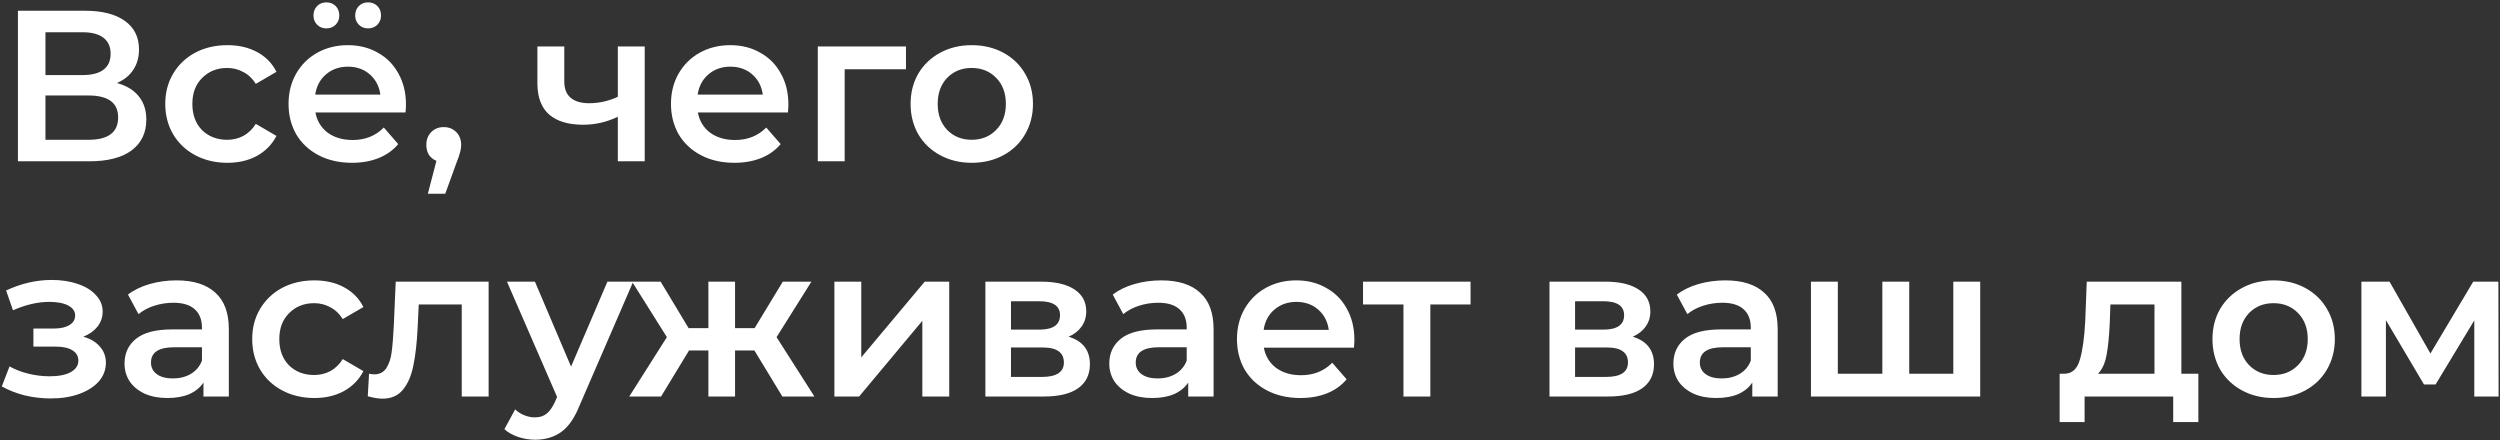 <svg width="744" height="131" viewBox="0 0 744 131" fill="none" xmlns="http://www.w3.org/2000/svg">
<rect x="0" y="0" width="744" height="131" fill="#333333" stroke="none"/>
<path d="M34.776 24.704C37.635 25.472 39.811 26.795 41.304 28.672C42.797 30.507 43.544 32.811 43.544 35.584C43.544 39.509 42.093 42.56 39.192 44.736C36.291 46.912 32.088 48 26.584 48H5.336V3.2H25.368C30.403 3.2 34.328 4.203 37.144 6.208C39.96 8.213 41.368 11.051 41.368 14.72C41.368 17.067 40.792 19.093 39.64 20.8C38.531 22.507 36.909 23.808 34.776 24.704ZM13.528 22.336H24.664C27.352 22.336 29.4 21.803 30.808 20.736C32.216 19.669 32.92 18.091 32.92 16C32.92 13.909 32.216 12.331 30.808 11.264C29.4 10.155 27.352 9.6 24.664 9.6H13.528V22.336ZM26.328 41.6C32.216 41.6 35.16 39.381 35.16 34.944C35.16 30.592 32.216 28.416 26.328 28.416H13.528V41.6H26.328ZM67.678 48.448C64.137 48.448 60.958 47.701 58.142 46.208C55.326 44.715 53.129 42.645 51.55 40C49.971 37.312 49.182 34.283 49.182 30.912C49.182 27.541 49.971 24.533 51.55 21.888C53.129 19.243 55.305 17.173 58.078 15.68C60.894 14.187 64.094 13.44 67.678 13.44C71.049 13.44 73.993 14.123 76.51 15.488C79.07 16.853 80.99 18.816 82.27 21.376L76.126 24.96C75.145 23.381 73.907 22.208 72.414 21.44C70.963 20.629 69.363 20.224 67.614 20.224C64.627 20.224 62.153 21.205 60.19 23.168C58.227 25.088 57.246 27.669 57.246 30.912C57.246 34.155 58.206 36.757 60.126 38.72C62.089 40.64 64.585 41.6 67.614 41.6C69.363 41.6 70.963 41.216 72.414 40.448C73.907 39.637 75.145 38.443 76.126 36.864L82.27 40.448C80.947 43.008 79.006 44.992 76.446 46.4C73.929 47.765 71.006 48.448 67.678 48.448ZM120.814 31.104C120.814 31.659 120.771 32.448 120.686 33.472H93.87C94.339 35.989 95.555 37.995 97.517 39.488C99.523 40.939 101.998 41.664 104.942 41.664C108.696 41.664 111.79 40.427 114.222 37.952L118.51 42.88C116.974 44.715 115.032 46.101 112.686 47.04C110.339 47.979 107.694 48.448 104.75 48.448C100.995 48.448 97.688 47.701 94.829 46.208C91.971 44.715 89.752 42.645 88.174 40C86.638 37.312 85.87 34.283 85.87 30.912C85.87 27.584 86.616 24.597 88.109 21.952C89.645 19.264 91.757 17.173 94.445 15.68C97.133 14.187 100.163 13.44 103.534 13.44C106.862 13.44 109.827 14.187 112.43 15.68C115.075 17.131 117.123 19.2 118.574 21.888C120.067 24.533 120.814 27.605 120.814 31.104ZM103.534 19.84C100.974 19.84 98.797 20.608 97.005 22.144C95.256 23.637 94.189 25.643 93.805 28.16H113.198C112.856 25.685 111.811 23.68 110.062 22.144C108.312 20.608 106.136 19.84 103.534 19.84ZM97.133 8.448C96.024 8.448 95.107 8.085 94.382 7.36C93.656 6.635 93.293 5.717 93.293 4.608C93.293 3.456 93.656 2.517 94.382 1.792C95.107 1.067 96.024 0.704 97.133 0.704C98.243 0.704 99.16 1.067 99.885 1.792C100.611 2.517 100.974 3.456 100.974 4.608C100.974 5.717 100.611 6.635 99.885 7.36C99.16 8.085 98.243 8.448 97.133 8.448ZM109.55 8.448C108.44 8.448 107.523 8.085 106.798 7.36C106.072 6.635 105.71 5.717 105.71 4.608C105.71 3.456 106.072 2.517 106.798 1.792C107.523 1.067 108.44 0.704 109.55 0.704C110.659 0.704 111.576 1.067 112.302 1.792C113.027 2.517 113.39 3.456 113.39 4.608C113.39 5.717 113.027 6.635 112.302 7.36C111.576 8.085 110.659 8.448 109.55 8.448ZM132.06 37.824C133.553 37.824 134.79 38.315 135.772 39.296C136.753 40.277 137.244 41.557 137.244 43.136C137.244 43.819 137.137 44.544 136.924 45.312C136.753 46.037 136.369 47.147 135.772 48.64L132.508 57.664H127.324L129.884 47.872C128.945 47.488 128.198 46.891 127.644 46.08C127.132 45.227 126.876 44.245 126.876 43.136C126.876 41.557 127.366 40.277 128.348 39.296C129.329 38.315 130.566 37.824 132.06 37.824ZM191.868 13.824V48H183.868V34.752C180.583 36.331 177.148 37.12 173.564 37.12C169.169 37.12 165.799 36.117 163.452 34.112C161.105 32.064 159.932 28.949 159.932 24.768V13.824H167.932V24.256C167.932 26.432 168.572 28.053 169.852 29.12C171.132 30.187 172.945 30.72 175.292 30.72C178.279 30.72 181.137 30.08 183.868 28.8V13.824H191.868ZM234.626 31.104C234.626 31.659 234.583 32.448 234.498 33.472H207.682C208.151 35.989 209.367 37.995 211.33 39.488C213.335 40.939 215.81 41.664 218.754 41.664C222.509 41.664 225.602 40.427 228.034 37.952L232.322 42.88C230.786 44.715 228.845 46.101 226.498 47.04C224.151 47.979 221.506 48.448 218.562 48.448C214.807 48.448 211.501 47.701 208.642 46.208C205.783 44.715 203.565 42.645 201.986 40C200.45 37.312 199.682 34.283 199.682 30.912C199.682 27.584 200.429 24.597 201.922 21.952C203.458 19.264 205.57 17.173 208.258 15.68C210.946 14.187 213.975 13.44 217.346 13.44C220.674 13.44 223.639 14.187 226.242 15.68C228.887 17.131 230.935 19.2 232.386 21.888C233.879 24.533 234.626 27.605 234.626 31.104ZM217.346 19.84C214.786 19.84 212.61 20.608 210.818 22.144C209.069 23.637 208.002 25.643 207.618 28.16H227.01C226.669 25.685 225.623 23.68 223.874 22.144C222.125 20.608 219.949 19.84 217.346 19.84ZM269.616 20.608H251.376V48H243.376V13.824H269.616V20.608ZM289.171 48.448C285.715 48.448 282.6 47.701 279.827 46.208C277.053 44.715 274.877 42.645 273.299 40C271.763 37.312 270.995 34.283 270.995 30.912C270.995 27.541 271.763 24.533 273.299 21.888C274.877 19.243 277.053 17.173 279.827 15.68C282.6 14.187 285.715 13.44 289.171 13.44C292.669 13.44 295.805 14.187 298.579 15.68C301.352 17.173 303.507 19.243 305.043 21.888C306.621 24.533 307.411 27.541 307.411 30.912C307.411 34.283 306.621 37.312 305.043 40C303.507 42.645 301.352 44.715 298.579 46.208C295.805 47.701 292.669 48.448 289.171 48.448ZM289.171 41.6C292.115 41.6 294.547 40.619 296.467 38.656C298.387 36.693 299.347 34.112 299.347 30.912C299.347 27.712 298.387 25.131 296.467 23.168C294.547 21.205 292.115 20.224 289.171 20.224C286.227 20.224 283.795 21.205 281.875 23.168C279.997 25.131 279.059 27.712 279.059 30.912C279.059 34.112 279.997 36.693 281.875 38.656C283.795 40.619 286.227 41.6 289.171 41.6ZM24.792 100.208C26.925 100.805 28.568 101.787 29.72 103.152C30.915 104.475 31.512 106.075 31.512 107.952C31.512 110.043 30.808 111.899 29.4 113.52C27.992 115.099 26.051 116.336 23.576 117.232C21.101 118.128 18.285 118.576 15.128 118.576C12.483 118.576 9.901 118.277 7.384 117.68C4.867 117.04 2.584 116.144 0.536 114.992L2.84 109.04C4.504 109.979 6.381 110.704 8.472 111.216C10.563 111.728 12.653 111.984 14.744 111.984C17.432 111.984 19.523 111.579 21.016 110.768C22.552 109.915 23.32 108.763 23.32 107.312C23.32 105.989 22.723 104.965 21.528 104.24C20.376 103.515 18.733 103.152 16.6 103.152H9.944V97.776H15.96C17.965 97.776 19.523 97.435 20.632 96.752C21.784 96.069 22.36 95.109 22.36 93.872C22.36 92.635 21.677 91.653 20.312 90.928C18.947 90.203 17.069 89.84 14.68 89.84C11.267 89.84 7.661 90.672 3.864 92.336L1.816 86.448C6.296 84.357 10.819 83.312 15.384 83.312C18.285 83.312 20.888 83.717 23.192 84.528C25.496 85.296 27.288 86.405 28.568 87.856C29.891 89.264 30.552 90.885 30.552 92.72C30.552 94.384 30.04 95.877 29.016 97.2C27.992 98.48 26.584 99.483 24.792 100.208ZM52.55 83.44C57.584 83.44 61.424 84.656 64.07 87.088C66.757 89.477 68.102 93.104 68.102 97.968V118H60.55V113.84C59.568 115.333 58.16 116.485 56.325 117.296C54.533 118.064 52.358 118.448 49.797 118.448C47.237 118.448 44.998 118.021 43.078 117.168C41.157 116.272 39.664 115.056 38.597 113.52C37.574 111.941 37.062 110.171 37.062 108.208C37.062 105.136 38.192 102.683 40.453 100.848C42.758 98.971 46.363 98.032 51.27 98.032H60.102V97.52C60.102 95.131 59.376 93.296 57.925 92.016C56.517 90.736 54.406 90.096 51.59 90.096C49.669 90.096 47.771 90.395 45.894 90.992C44.059 91.589 42.502 92.421 41.221 93.488L38.086 87.664C39.877 86.299 42.032 85.253 44.55 84.528C47.067 83.803 49.733 83.44 52.55 83.44ZM51.462 112.624C53.467 112.624 55.237 112.176 56.773 111.28C58.352 110.341 59.462 109.019 60.102 107.312V103.344H51.846C47.237 103.344 44.934 104.859 44.934 107.888C44.934 109.339 45.51 110.491 46.661 111.344C47.813 112.197 49.413 112.624 51.462 112.624ZM93.553 118.448C90.012 118.448 86.833 117.701 84.017 116.208C81.201 114.715 79.004 112.645 77.425 110C75.846 107.312 75.057 104.283 75.057 100.912C75.057 97.541 75.846 94.533 77.425 91.888C79.004 89.243 81.18 87.173 83.953 85.68C86.769 84.187 89.969 83.44 93.553 83.44C96.924 83.44 99.868 84.123 102.385 85.488C104.945 86.853 106.865 88.816 108.145 91.376L102.001 94.96C101.02 93.381 99.782 92.208 98.289 91.44C96.838 90.629 95.238 90.224 93.489 90.224C90.502 90.224 88.028 91.205 86.065 93.168C84.102 95.088 83.121 97.669 83.121 100.912C83.121 104.155 84.081 106.757 86.001 108.72C87.964 110.64 90.46 111.6 93.489 111.6C95.238 111.6 96.838 111.216 98.289 110.448C99.782 109.637 101.02 108.443 102.001 106.864L108.145 110.448C106.822 113.008 104.881 114.992 102.321 116.4C99.804 117.765 96.881 118.448 93.553 118.448ZM145.415 83.824V118H137.415V90.608H124.615L124.295 97.392C124.081 101.915 123.655 105.712 123.015 108.784C122.417 111.813 121.372 114.224 119.879 116.016C118.428 117.765 116.423 118.64 113.863 118.64C112.668 118.64 111.196 118.405 109.447 117.936L109.831 111.216C110.428 111.344 110.94 111.408 111.367 111.408C112.988 111.408 114.204 110.768 115.015 109.488C115.825 108.165 116.337 106.608 116.551 104.816C116.807 102.981 117.02 100.379 117.191 97.008L117.767 83.824H145.415ZM188.444 83.824L172.445 120.752C170.951 124.464 169.138 127.067 167.005 128.56C164.871 130.096 162.29 130.864 159.26 130.864C157.554 130.864 155.869 130.587 154.205 130.032C152.541 129.477 151.175 128.709 150.108 127.728L153.309 121.84C154.077 122.565 154.973 123.141 155.997 123.568C157.063 123.995 158.13 124.208 159.197 124.208C160.605 124.208 161.757 123.845 162.653 123.12C163.591 122.395 164.445 121.179 165.213 119.472L165.789 118.128L150.877 83.824H159.197L169.949 109.104L180.765 83.824H188.444ZM224.512 104.304H218.752V118H210.816V104.304H205.056L196.736 118H187.264L198.464 100.336L188.096 83.824H196.608L204.928 97.648H210.816V83.824H218.752V97.648H224.576L232.96 83.824H241.472L231.104 100.336L242.368 118H232.832L224.512 104.304ZM248.314 83.824H256.314V106.352L275.194 83.824H282.49V118H274.49V95.472L255.674 118H248.314V83.824ZM318.019 100.208C322.243 101.488 324.355 104.219 324.355 108.4C324.355 111.472 323.203 113.84 320.899 115.504C318.595 117.168 315.182 118 310.659 118H293.251V83.824H309.955C314.136 83.824 317.4 84.592 319.747 86.128C322.094 87.664 323.267 89.84 323.267 92.656C323.267 94.405 322.798 95.92 321.859 97.2C320.963 98.48 319.683 99.483 318.019 100.208ZM300.867 98.096H309.251C313.39 98.096 315.459 96.667 315.459 93.808C315.459 91.035 313.39 89.648 309.251 89.648H300.867V98.096ZM310.019 112.176C314.414 112.176 316.611 110.747 316.611 107.888C316.611 106.395 316.099 105.285 315.075 104.56C314.051 103.792 312.451 103.408 310.275 103.408H300.867V112.176H310.019ZM345.612 83.44C350.647 83.44 354.487 84.656 357.132 87.088C359.82 89.477 361.164 93.104 361.164 97.968V118H353.612V113.84C352.631 115.333 351.223 116.485 349.388 117.296C347.596 118.064 345.42 118.448 342.86 118.448C340.3 118.448 338.06 118.021 336.14 117.168C334.22 116.272 332.727 115.056 331.66 113.52C330.636 111.941 330.124 110.171 330.124 108.208C330.124 105.136 331.255 102.683 333.516 100.848C335.82 98.971 339.425 98.032 344.332 98.032H353.164V97.52C353.164 95.131 352.439 93.296 350.988 92.016C349.58 90.736 347.468 90.096 344.652 90.096C342.732 90.096 340.833 90.395 338.956 90.992C337.121 91.589 335.564 92.421 334.284 93.488L331.148 87.664C332.94 86.299 335.095 85.253 337.612 84.528C340.129 83.803 342.796 83.44 345.612 83.44ZM344.524 112.624C346.529 112.624 348.3 112.176 349.836 111.28C351.415 110.341 352.524 109.019 353.164 107.312V103.344H344.908C340.3 103.344 337.996 104.859 337.996 107.888C337.996 109.339 338.572 110.491 339.724 111.344C340.876 112.197 342.476 112.624 344.524 112.624ZM403.064 101.104C403.064 101.659 403.021 102.448 402.936 103.472H376.12C376.589 105.989 377.805 107.995 379.768 109.488C381.773 110.939 384.248 111.664 387.192 111.664C390.946 111.664 394.04 110.427 396.472 107.952L400.76 112.88C399.224 114.715 397.282 116.101 394.936 117.04C392.589 117.979 389.944 118.448 387 118.448C383.245 118.448 379.938 117.701 377.08 116.208C374.221 114.715 372.002 112.645 370.424 110C368.888 107.312 368.12 104.283 368.12 100.912C368.12 97.584 368.866 94.597 370.36 91.952C371.896 89.264 374.008 87.173 376.696 85.68C379.384 84.187 382.413 83.44 385.784 83.44C389.112 83.44 392.077 84.187 394.68 85.68C397.325 87.131 399.373 89.2 400.824 91.888C402.317 94.533 403.064 97.605 403.064 101.104ZM385.784 89.84C383.224 89.84 381.048 90.608 379.256 92.144C377.506 93.637 376.44 95.643 376.056 98.16H395.448C395.106 95.685 394.061 93.68 392.312 92.144C390.562 90.608 388.386 89.84 385.784 89.84ZM437.636 90.608H425.668V118H417.668V90.608H405.636V83.824H437.636V90.608ZM485.894 100.208C490.118 101.488 492.23 104.219 492.23 108.4C492.23 111.472 491.078 113.84 488.774 115.504C486.47 117.168 483.057 118 478.534 118H461.126V83.824H477.83C482.011 83.824 485.275 84.592 487.622 86.128C489.969 87.664 491.142 89.84 491.142 92.656C491.142 94.405 490.673 95.92 489.734 97.2C488.838 98.48 487.558 99.483 485.894 100.208ZM468.742 98.096H477.126C481.265 98.096 483.334 96.667 483.334 93.808C483.334 91.035 481.265 89.648 477.126 89.648H468.742V98.096ZM477.894 112.176C482.289 112.176 484.486 110.747 484.486 107.888C484.486 106.395 483.974 105.285 482.95 104.56C481.926 103.792 480.326 103.408 478.15 103.408H468.742V112.176H477.894ZM513.487 83.44C518.522 83.44 522.362 84.656 525.007 87.088C527.695 89.477 529.039 93.104 529.039 97.968V118H521.487V113.84C520.506 115.333 519.098 116.485 517.263 117.296C515.471 118.064 513.295 118.448 510.735 118.448C508.175 118.448 505.935 118.021 504.015 117.168C502.095 116.272 500.602 115.056 499.535 113.52C498.511 111.941 497.999 110.171 497.999 108.208C497.999 105.136 499.13 102.683 501.391 100.848C503.695 98.971 507.3 98.032 512.207 98.032H521.039V97.52C521.039 95.131 520.314 93.296 518.863 92.016C517.455 90.736 515.343 90.096 512.527 90.096C510.607 90.096 508.708 90.395 506.831 90.992C504.996 91.589 503.439 92.421 502.159 93.488L499.023 87.664C500.815 86.299 502.97 85.253 505.487 84.528C508.004 83.803 510.671 83.44 513.487 83.44ZM512.399 112.624C514.404 112.624 516.175 112.176 517.711 111.28C519.29 110.341 520.399 109.019 521.039 107.312V103.344H512.783C508.175 103.344 505.871 104.859 505.871 107.888C505.871 109.339 506.447 110.491 507.599 111.344C508.751 112.197 510.351 112.624 512.399 112.624ZM589.307 83.824V118H538.939V83.824H546.939V111.216H560.187V83.824H568.187V111.216H581.307V83.824H589.307ZM654.231 111.216V125.616H646.743V118H620.375V125.616H612.951V111.216H614.551C616.727 111.131 618.199 109.744 618.967 107.056C619.778 104.325 620.311 100.485 620.567 95.536L621.015 83.824H649.175V111.216H654.231ZM627.863 96.112C627.692 100.037 627.372 103.237 626.903 105.712C626.434 108.187 625.58 110.021 624.343 111.216H641.175V90.608H628.055L627.863 96.112ZM676.608 118.448C673.152 118.448 670.037 117.701 667.264 116.208C664.491 114.715 662.315 112.645 660.736 110C659.2 107.312 658.432 104.283 658.432 100.912C658.432 97.541 659.2 94.533 660.736 91.888C662.315 89.243 664.491 87.173 667.264 85.68C670.037 84.187 673.152 83.44 676.608 83.44C680.107 83.44 683.243 84.187 686.016 85.68C688.789 87.173 690.944 89.243 692.48 91.888C694.059 94.533 694.848 97.541 694.848 100.912C694.848 104.283 694.059 107.312 692.48 110C690.944 112.645 688.789 114.715 686.016 116.208C683.243 117.701 680.107 118.448 676.608 118.448ZM676.608 111.6C679.552 111.6 681.984 110.619 683.904 108.656C685.824 106.693 686.784 104.112 686.784 100.912C686.784 97.712 685.824 95.131 683.904 93.168C681.984 91.205 679.552 90.224 676.608 90.224C673.664 90.224 671.232 91.205 669.312 93.168C667.435 95.131 666.496 97.712 666.496 100.912C666.496 104.112 667.435 106.693 669.312 108.656C671.232 110.619 673.664 111.6 676.608 111.6ZM736.351 118V95.344L724.831 114.416H721.375L710.047 95.28V118H702.751V83.824H711.135L723.295 105.2L736.031 83.824H743.519L743.583 118H736.351Z" fill="white"/>
</svg>

